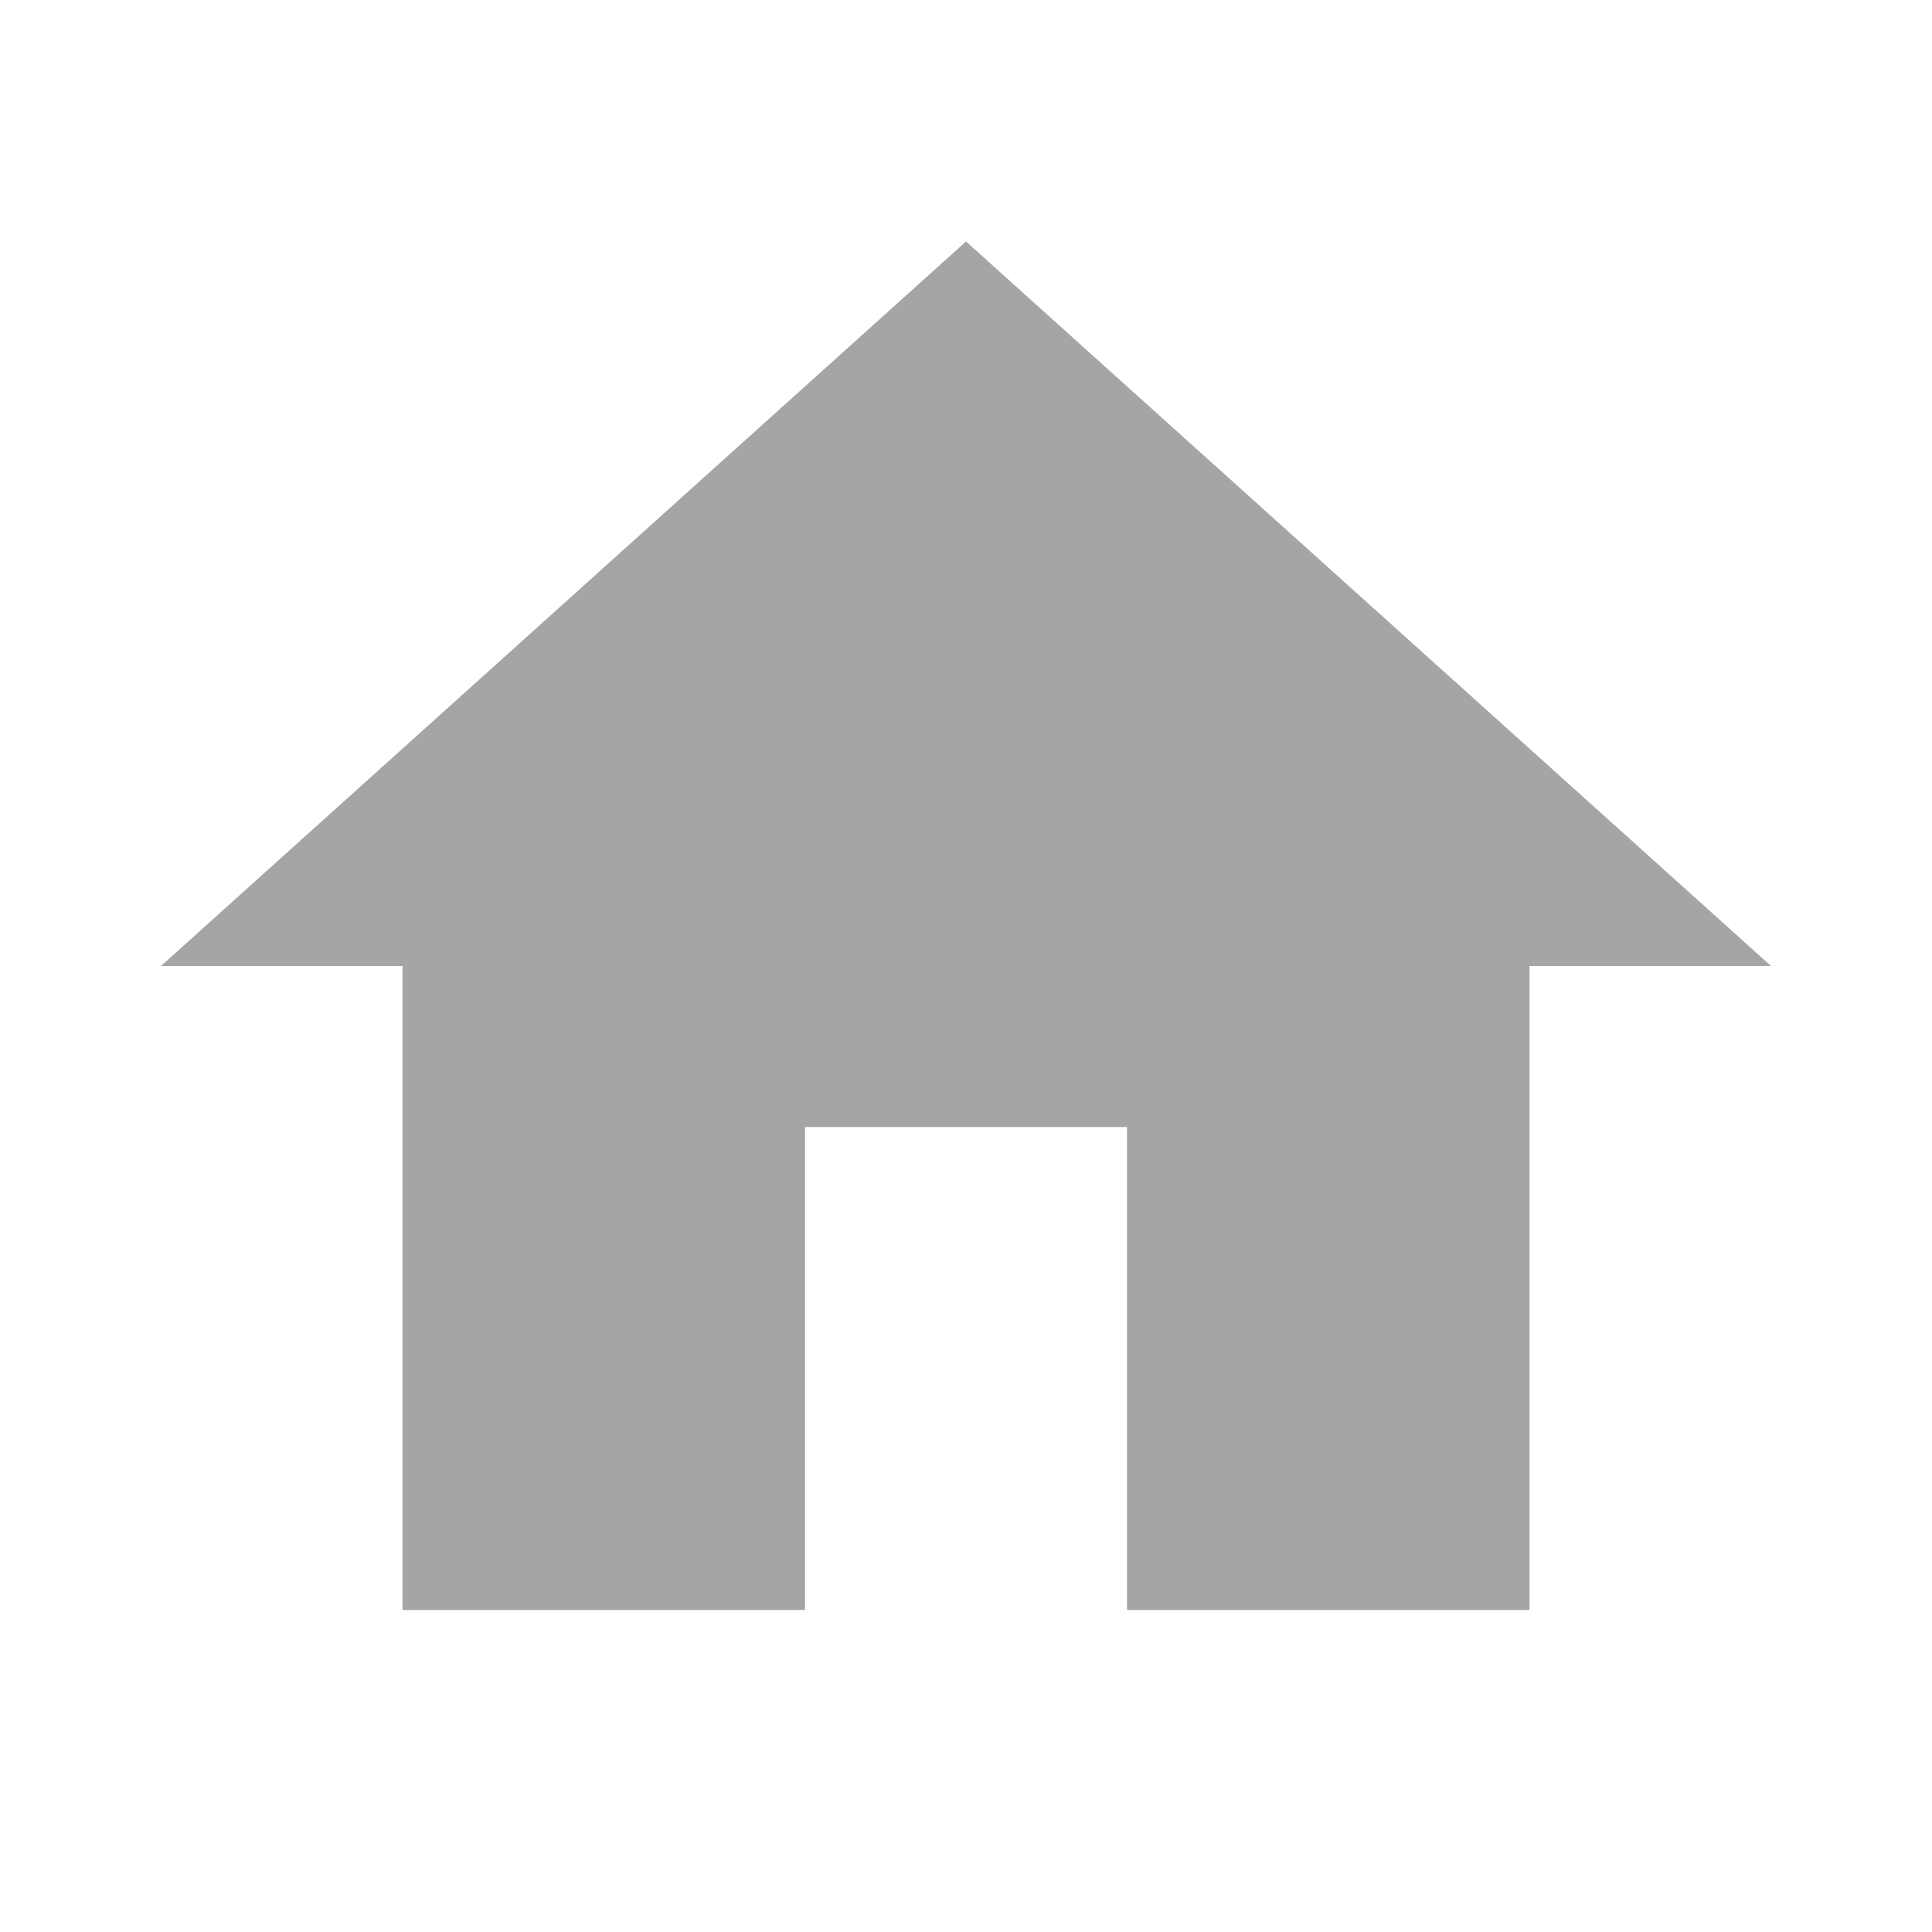 <svg xmlns="http://www.w3.org/2000/svg" xmlns:xlink="http://www.w3.org/1999/xlink" id="Ebene_1" width="24" height="24" x="0" y="0" enable-background="new 0 0 24 24" version="1.1" viewBox="0 0 24 24" xml:space="preserve"><path fill="#A3A5A7" d="M10,20v-6h4v6h5v-8h3L12,3L2,12h3v8H10z"/><path fill="none" d="M0,0h24v24H0V0z"/></svg>